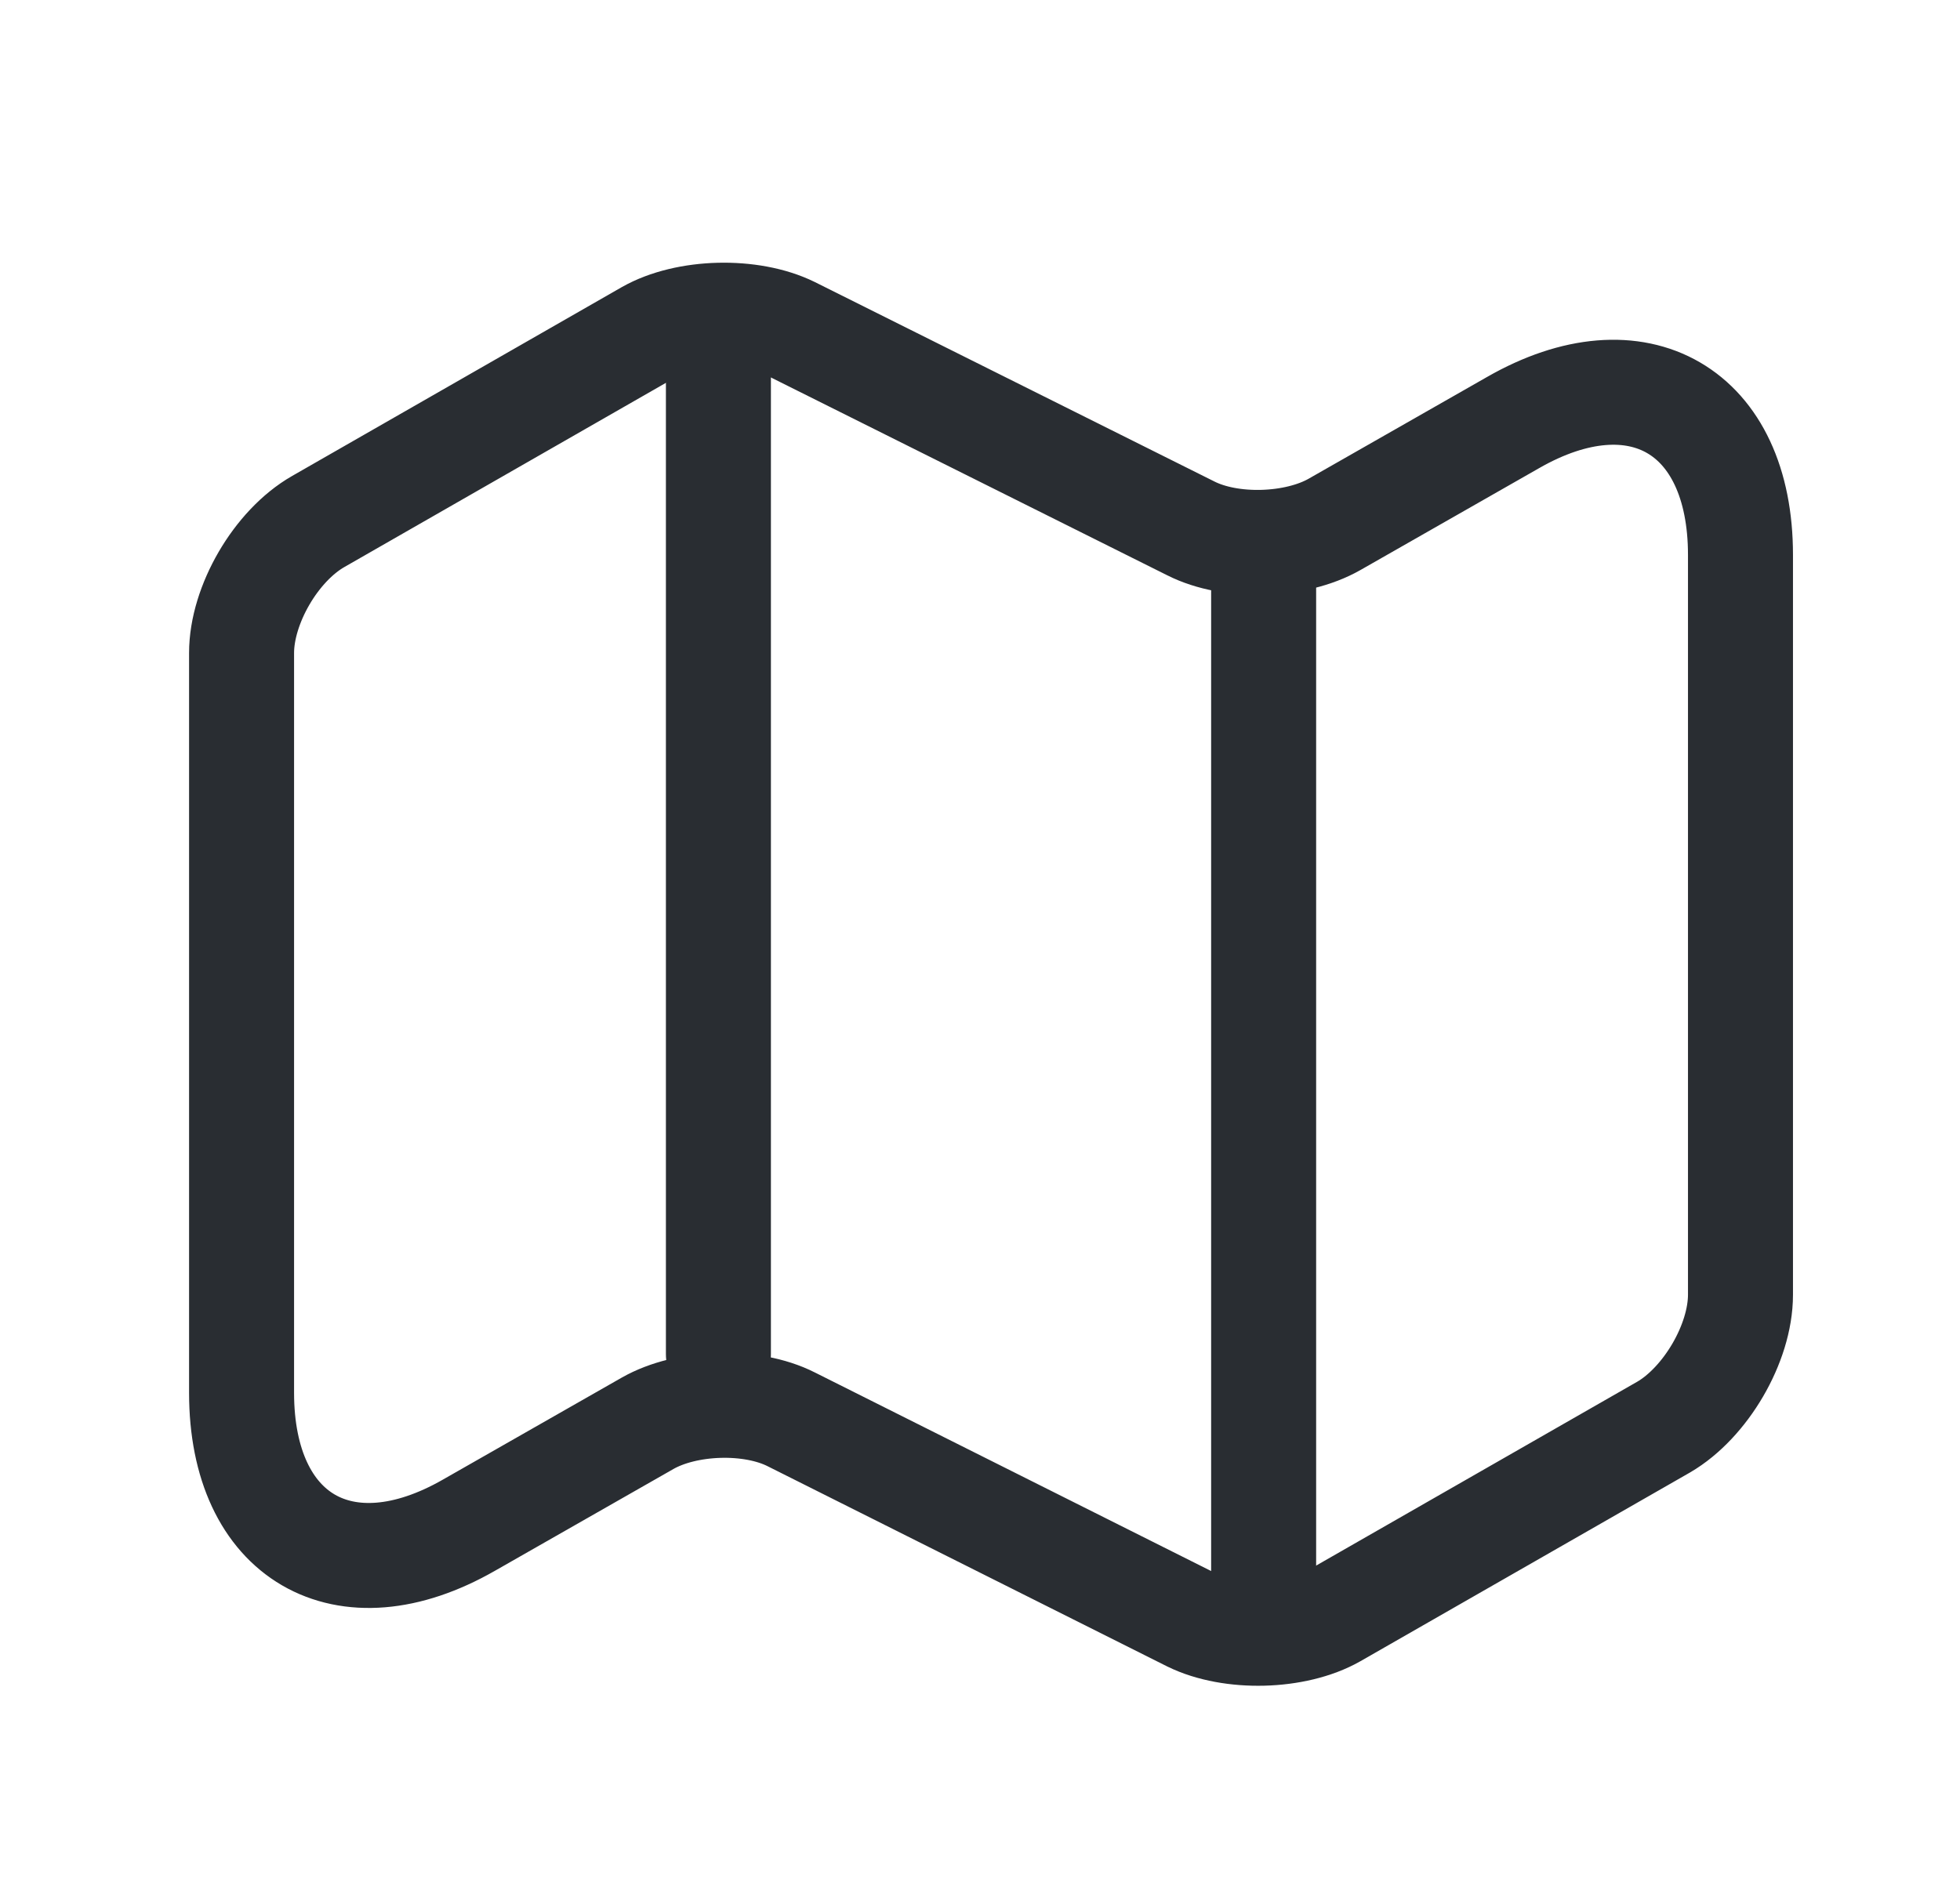 <svg width="28" height="27" viewBox="0 0 28 27" fill="none" xmlns="http://www.w3.org/2000/svg">
<path d="M3.451 9.329V19.9C3.451 21.964 4.917 22.812 6.699 21.791L9.252 20.335C9.806 20.02 10.73 19.987 11.306 20.28L17.009 23.138C17.585 23.42 18.509 23.398 19.063 23.083L23.767 20.389C24.364 20.041 24.864 19.194 24.864 18.499V7.928C24.864 5.864 23.398 5.016 21.616 6.037L19.063 7.493C18.509 7.808 17.585 7.841 17.009 7.548L11.306 4.701C10.73 4.419 9.806 4.44 9.252 4.755L4.548 7.45C3.94 7.797 3.451 8.645 3.451 9.329Z" stroke="#292D32" stroke-width="1.5" stroke-linecap="round" stroke-linejoin="round"/>
<path d="M10.263 5.223V19.346" stroke="#292D32" stroke-width="1.5" stroke-linecap="round" stroke-linejoin="round"/>
<path d="M18.052 8.069V22.605" stroke="#292D32" stroke-width="1.5" stroke-linecap="round" stroke-linejoin="round"/>
</svg>
